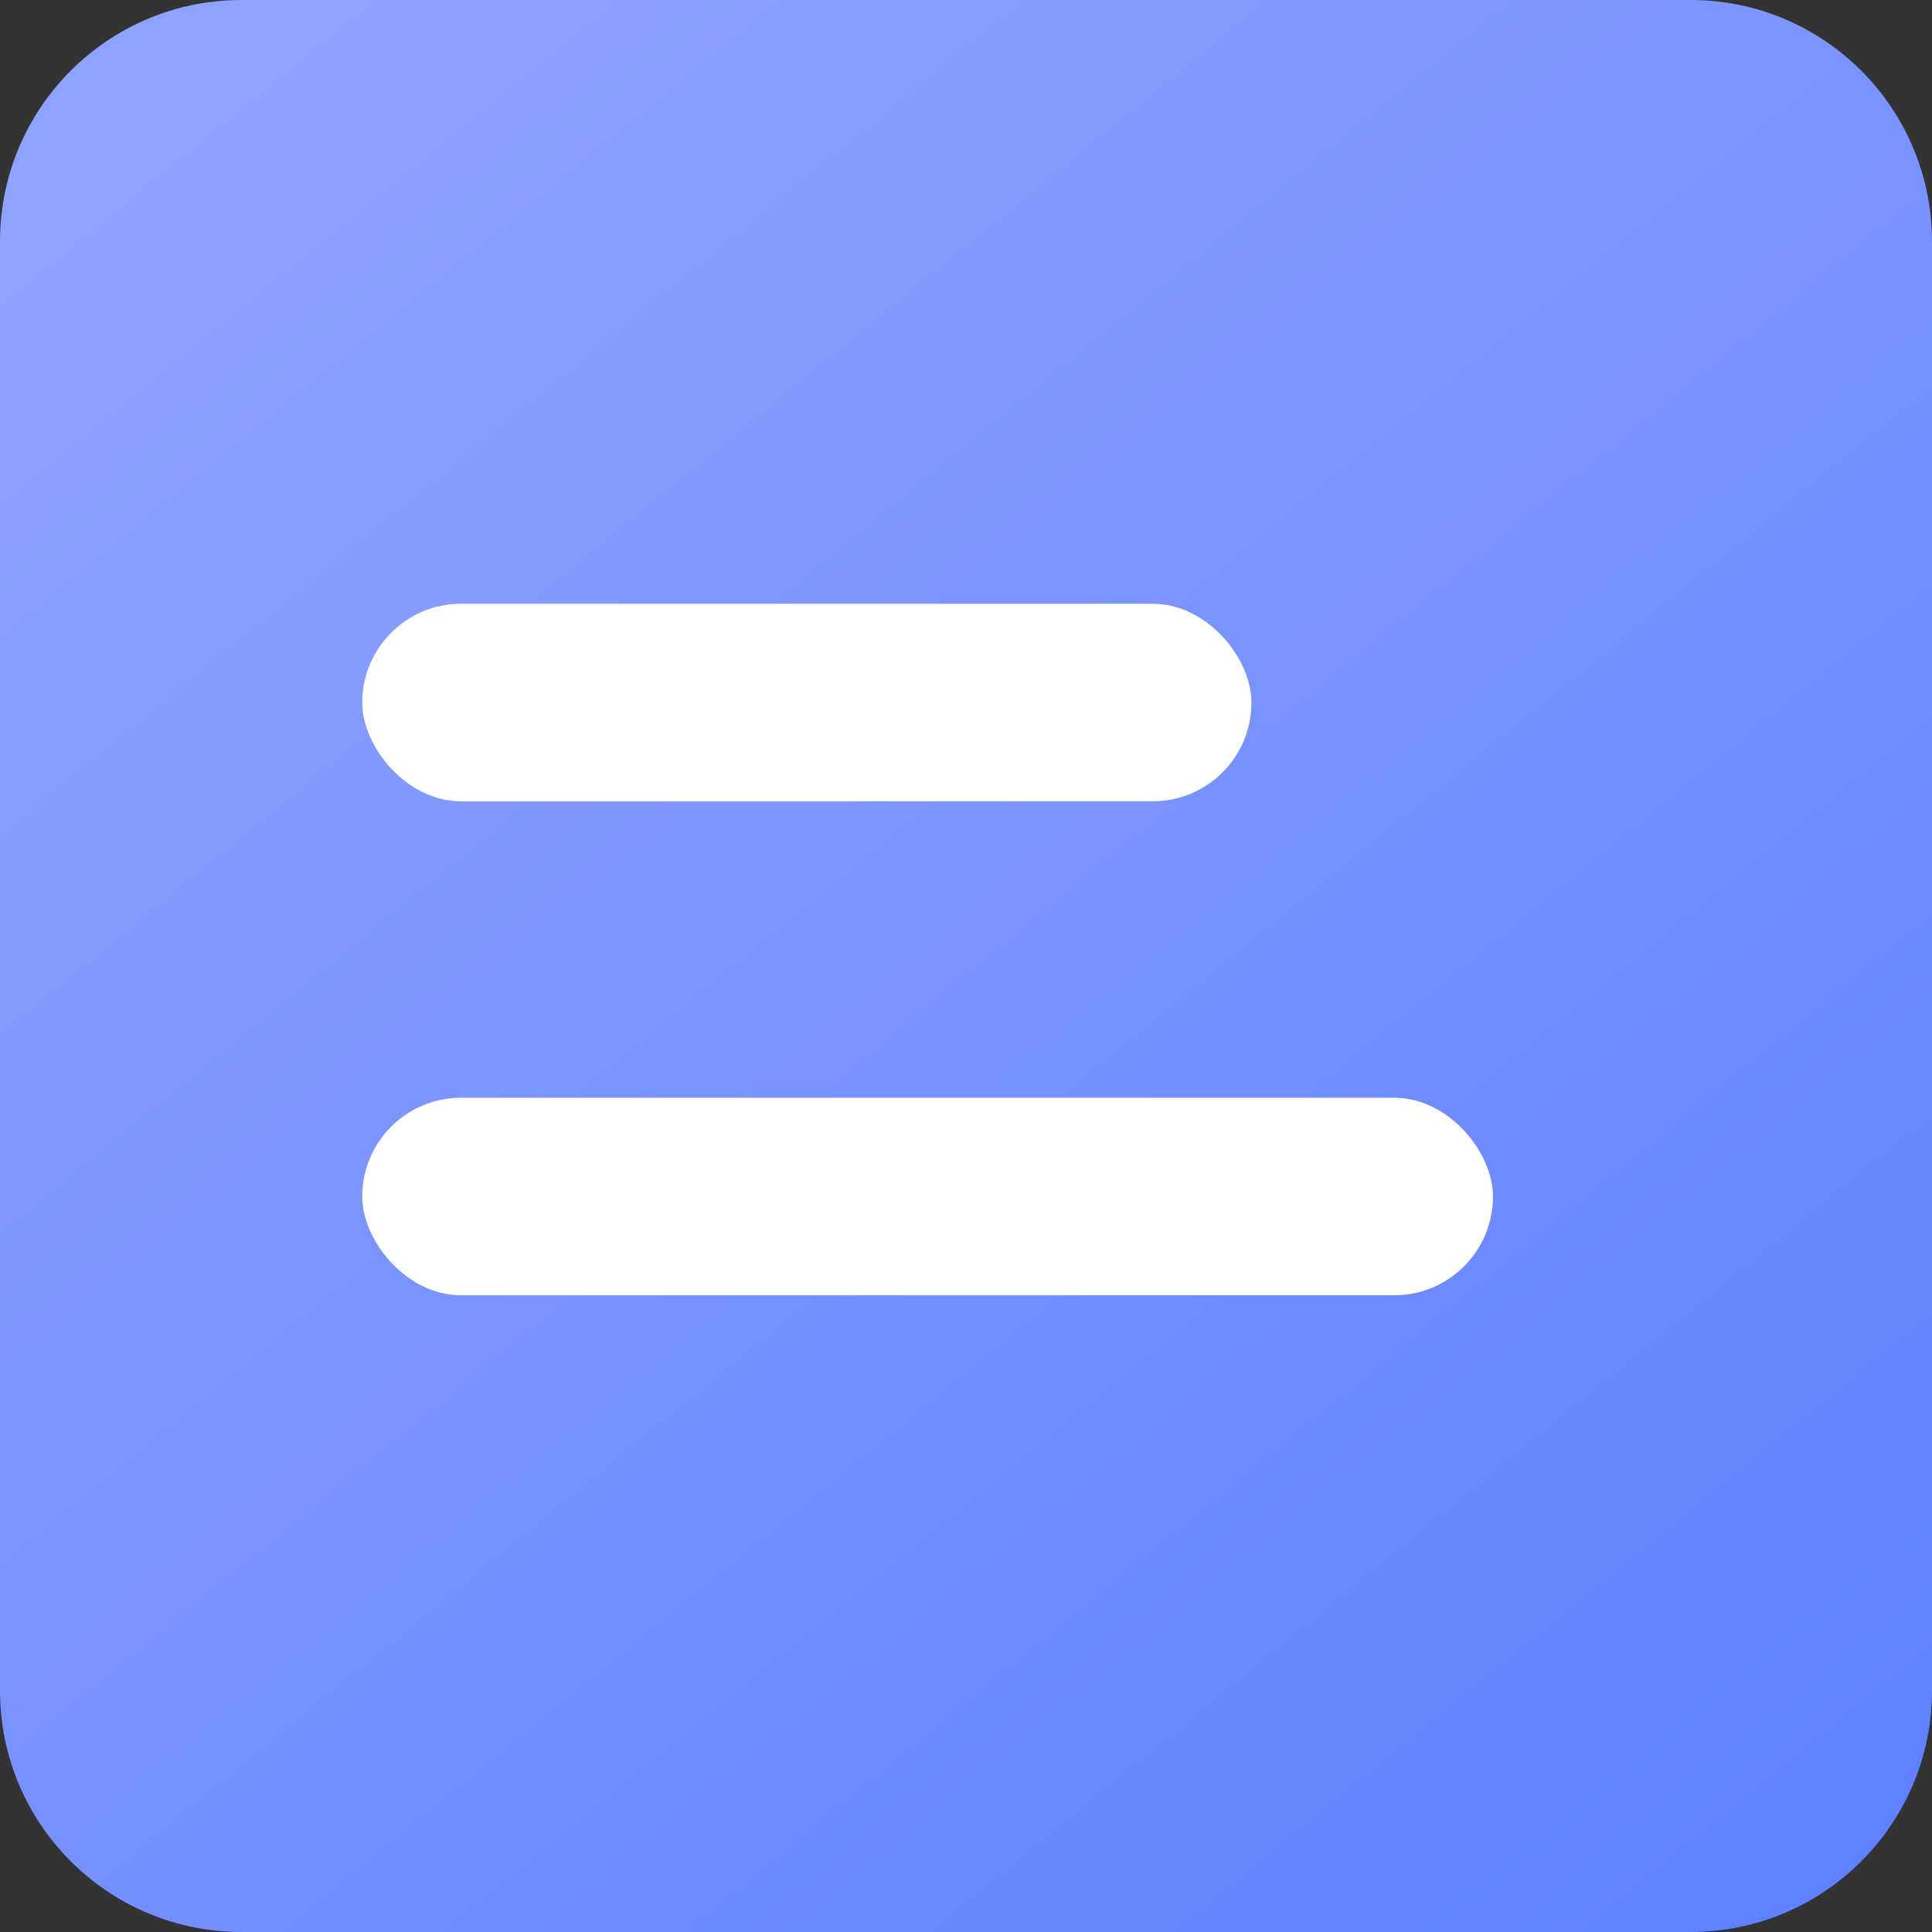 <?xml version="1.0" encoding="UTF-8"?>
<svg width="16px" height="16px" viewBox="0 0 16 16" version="1.1" xmlns="http://www.w3.org/2000/svg" xmlns:xlink="http://www.w3.org/1999/xlink">
    <rect x="0" y="0" width="16" height="16" fill="#333333" stroke="none"/>
    <title>年度报告</title>
    <defs>
        <linearGradient x1="18.371%" y1="0%" x2="100%" y2="100%" id="linearGradient-1">
            <stop stop-color="#8EA2FF" offset="0%"></stop>
            <stop stop-color="#5D7FFF" offset="100%"></stop>
        </linearGradient>
    </defs>
    <g id="页面-1" stroke="none" stroke-width="1" fill="none" fill-rule="evenodd">
        <g id="切图" transform="translate(-815, -938)">
            <g id="年度报告" transform="translate(815, 938)">
                <path d="M2,0 L14,0 C15.105,-2.02906125e-16 16,0.895 16,2 L16,14 C16,15.105 15.105,16 14,16 L2,16 C0.895,16 1.3527075e-16,15.105 0,14 L0,2 C-1.3527075e-16,0.895 0.895,2.02906125e-16 2,0 Z" id="矩形" fill="url(#linearGradient-1)"></path>
                <rect id="矩形" fill="#FFFFFF" x="3" y="5" width="7.364" height="1.636" rx="0.818"></rect>
                <rect id="矩形备份-3" fill="#FFFFFF" x="3" y="9.091" width="9.364" height="1.636" rx="0.818"></rect>
            </g>
        </g>
    </g>
</svg>